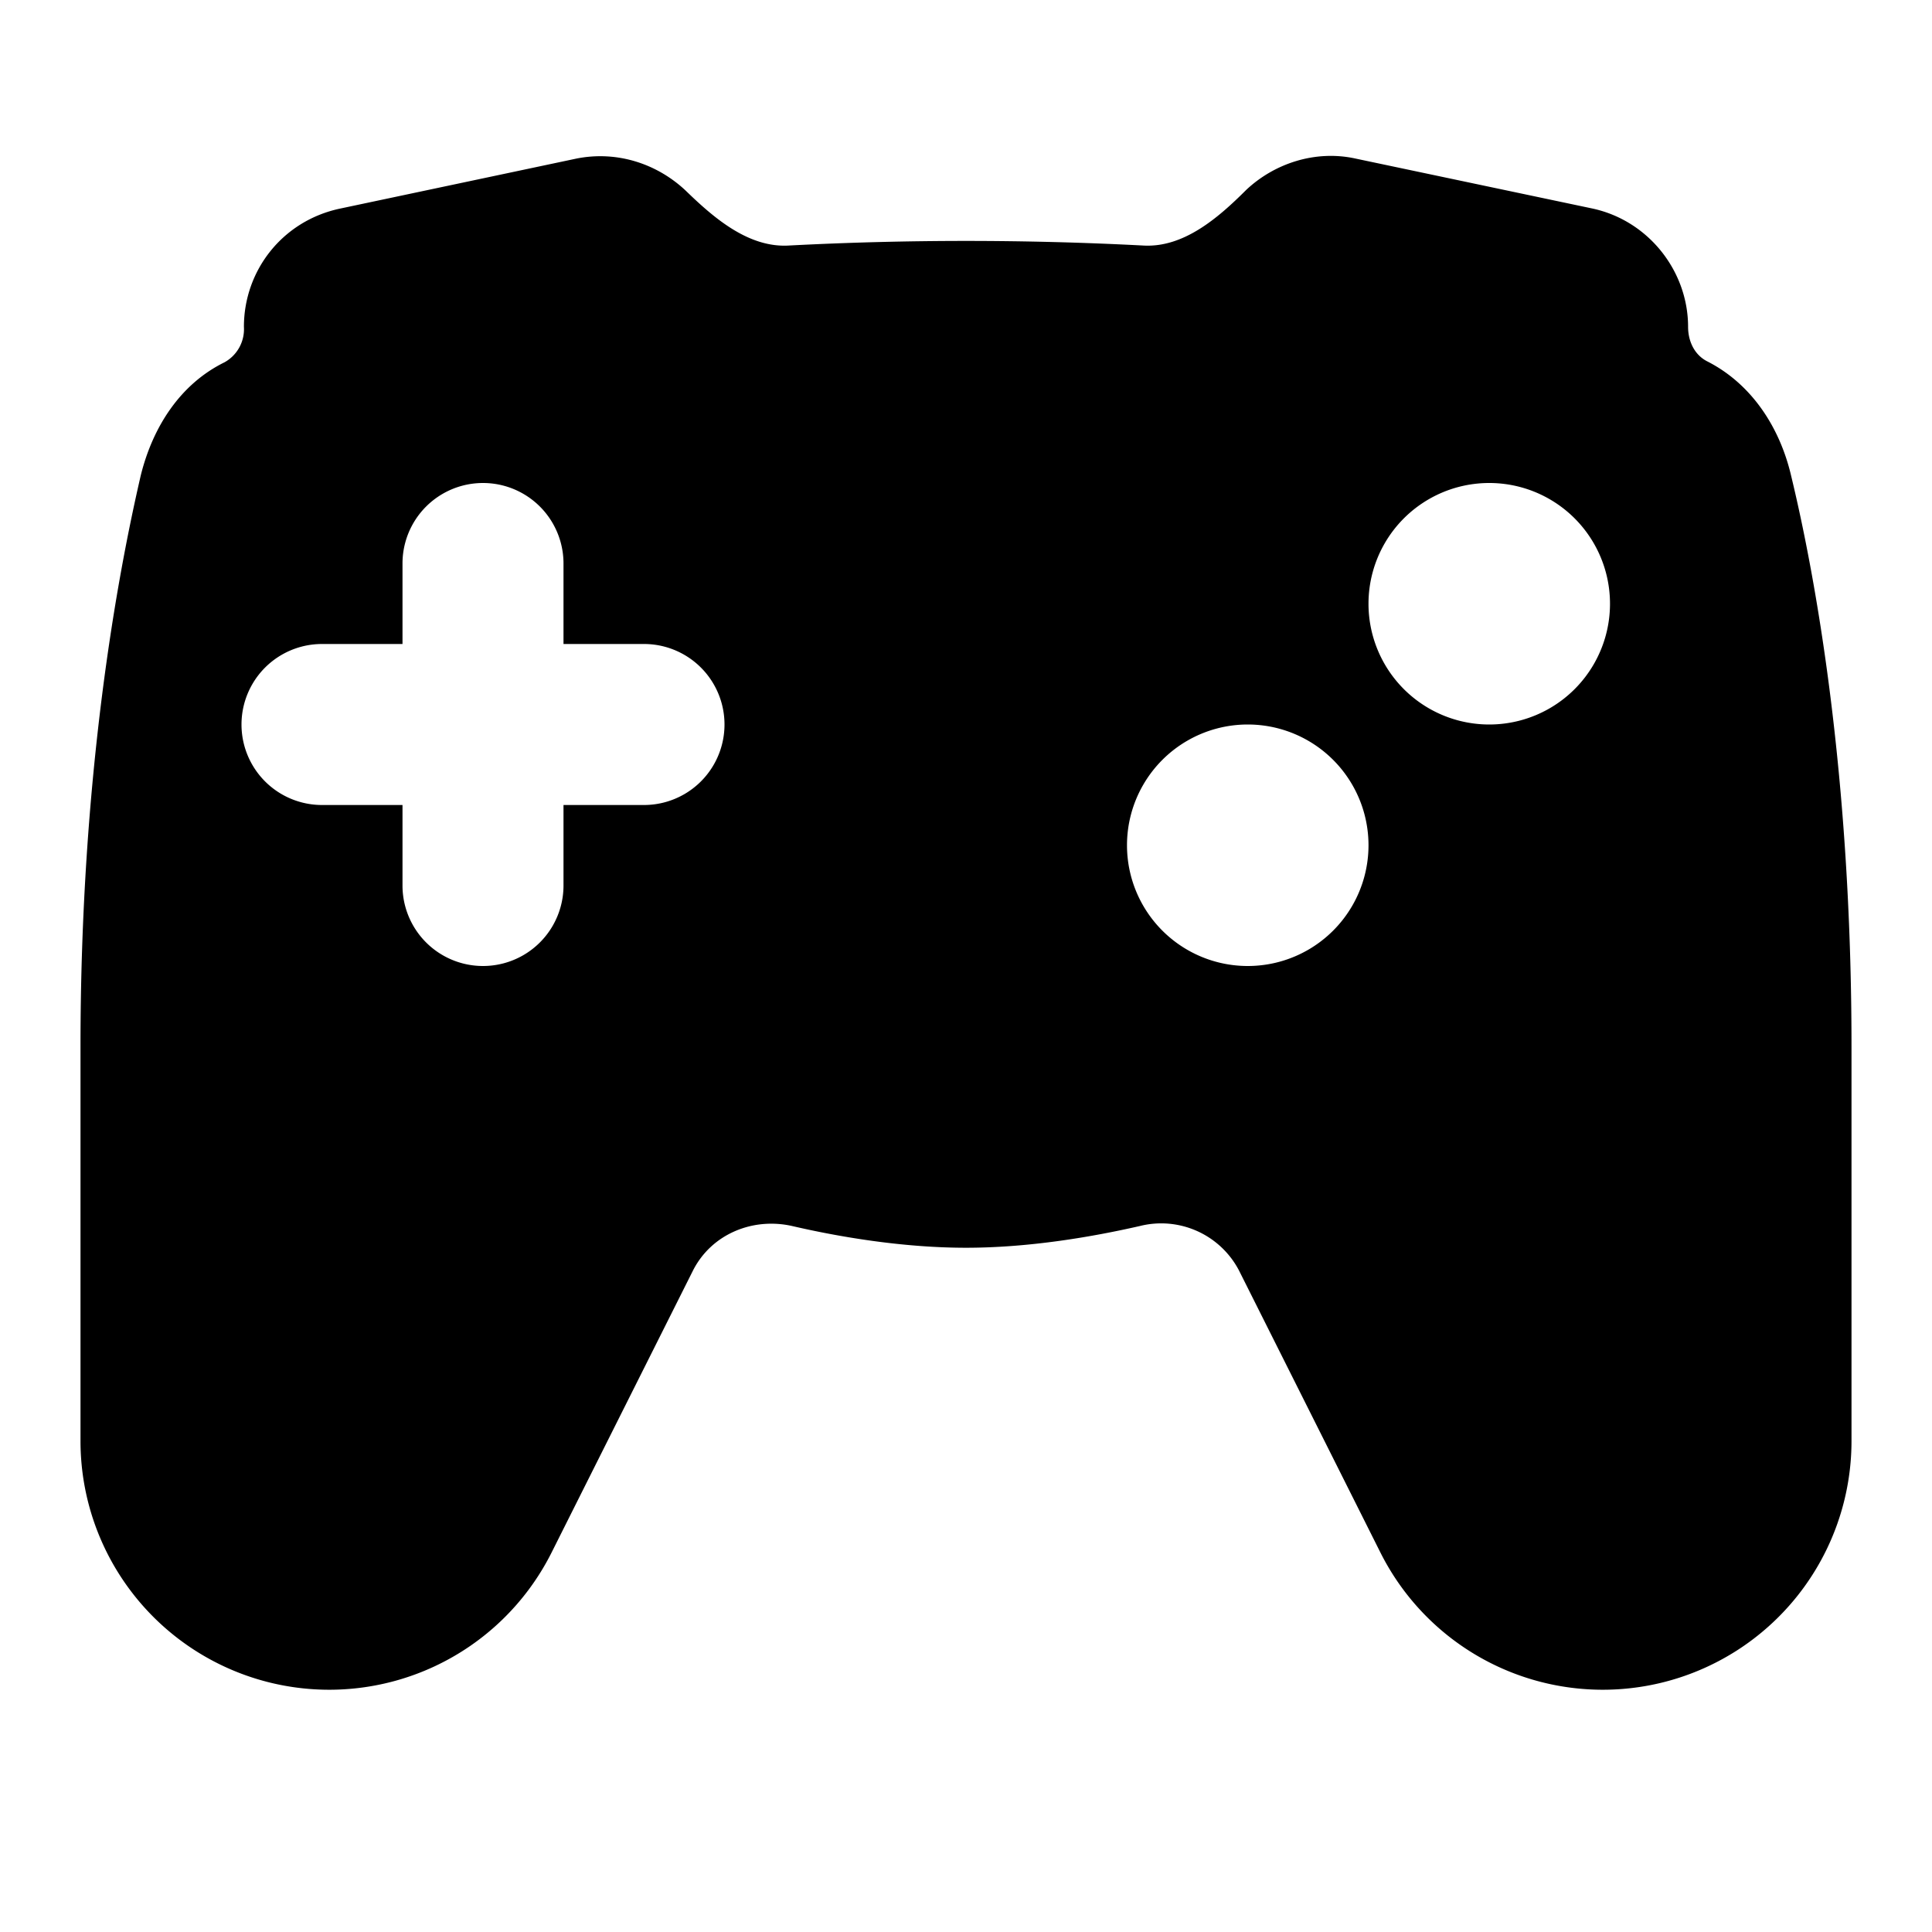 <svg xmlns="http://www.w3.org/2000/svg" width="12" height="12" fill="currentColor" viewBox="0 0 24 24"><path fill-rule="evenodd" d="M20.97 4.06c0 .18.08.35.24.43.55.28.9.82 1.04 1.42.3 1.24.75 3.7.75 7.09v4.91a3.09 3.09 0 0 1-5.85 1.38l-1.76-3.51a1.09 1.09 0 0 0-1.23-.55c-.57.13-1.36.27-2.16.27s-1.6-.14-2.16-.27c-.49-.11-1 .1-1.23.55l-1.76 3.51A3.09 3.09 0 0 1 1 17.91V13c0-3.38.46-5.85.75-7.1.15-.6.49-1.13 1.04-1.4a.47.47 0 0 0 .24-.44c0-.7.48-1.32 1.2-1.47l2.93-.62c.5-.1 1 .06 1.36.4.35.34.78.71 1.28.68a42.4 42.4 0 0 1 4.4 0c.5.03.93-.34 1.28-.69.35-.33.86-.5 1.36-.39l2.94.62c.7.15 1.19.78 1.19 1.47ZM20 7.5a1.5 1.5 0 1 1-3 0 1.5 1.5 0 0 1 3 0ZM15.5 12a1.5 1.5 0 1 0 0-3 1.5 1.5 0 0 0 0 3ZM5 7a1 1 0 0 1 2 0v1h1a1 1 0 0 1 0 2H7v1a1 1 0 1 1-2 0v-1H4a1 1 0 1 1 0-2h1V7Z" clip-rule="evenodd" class=""></path></svg>